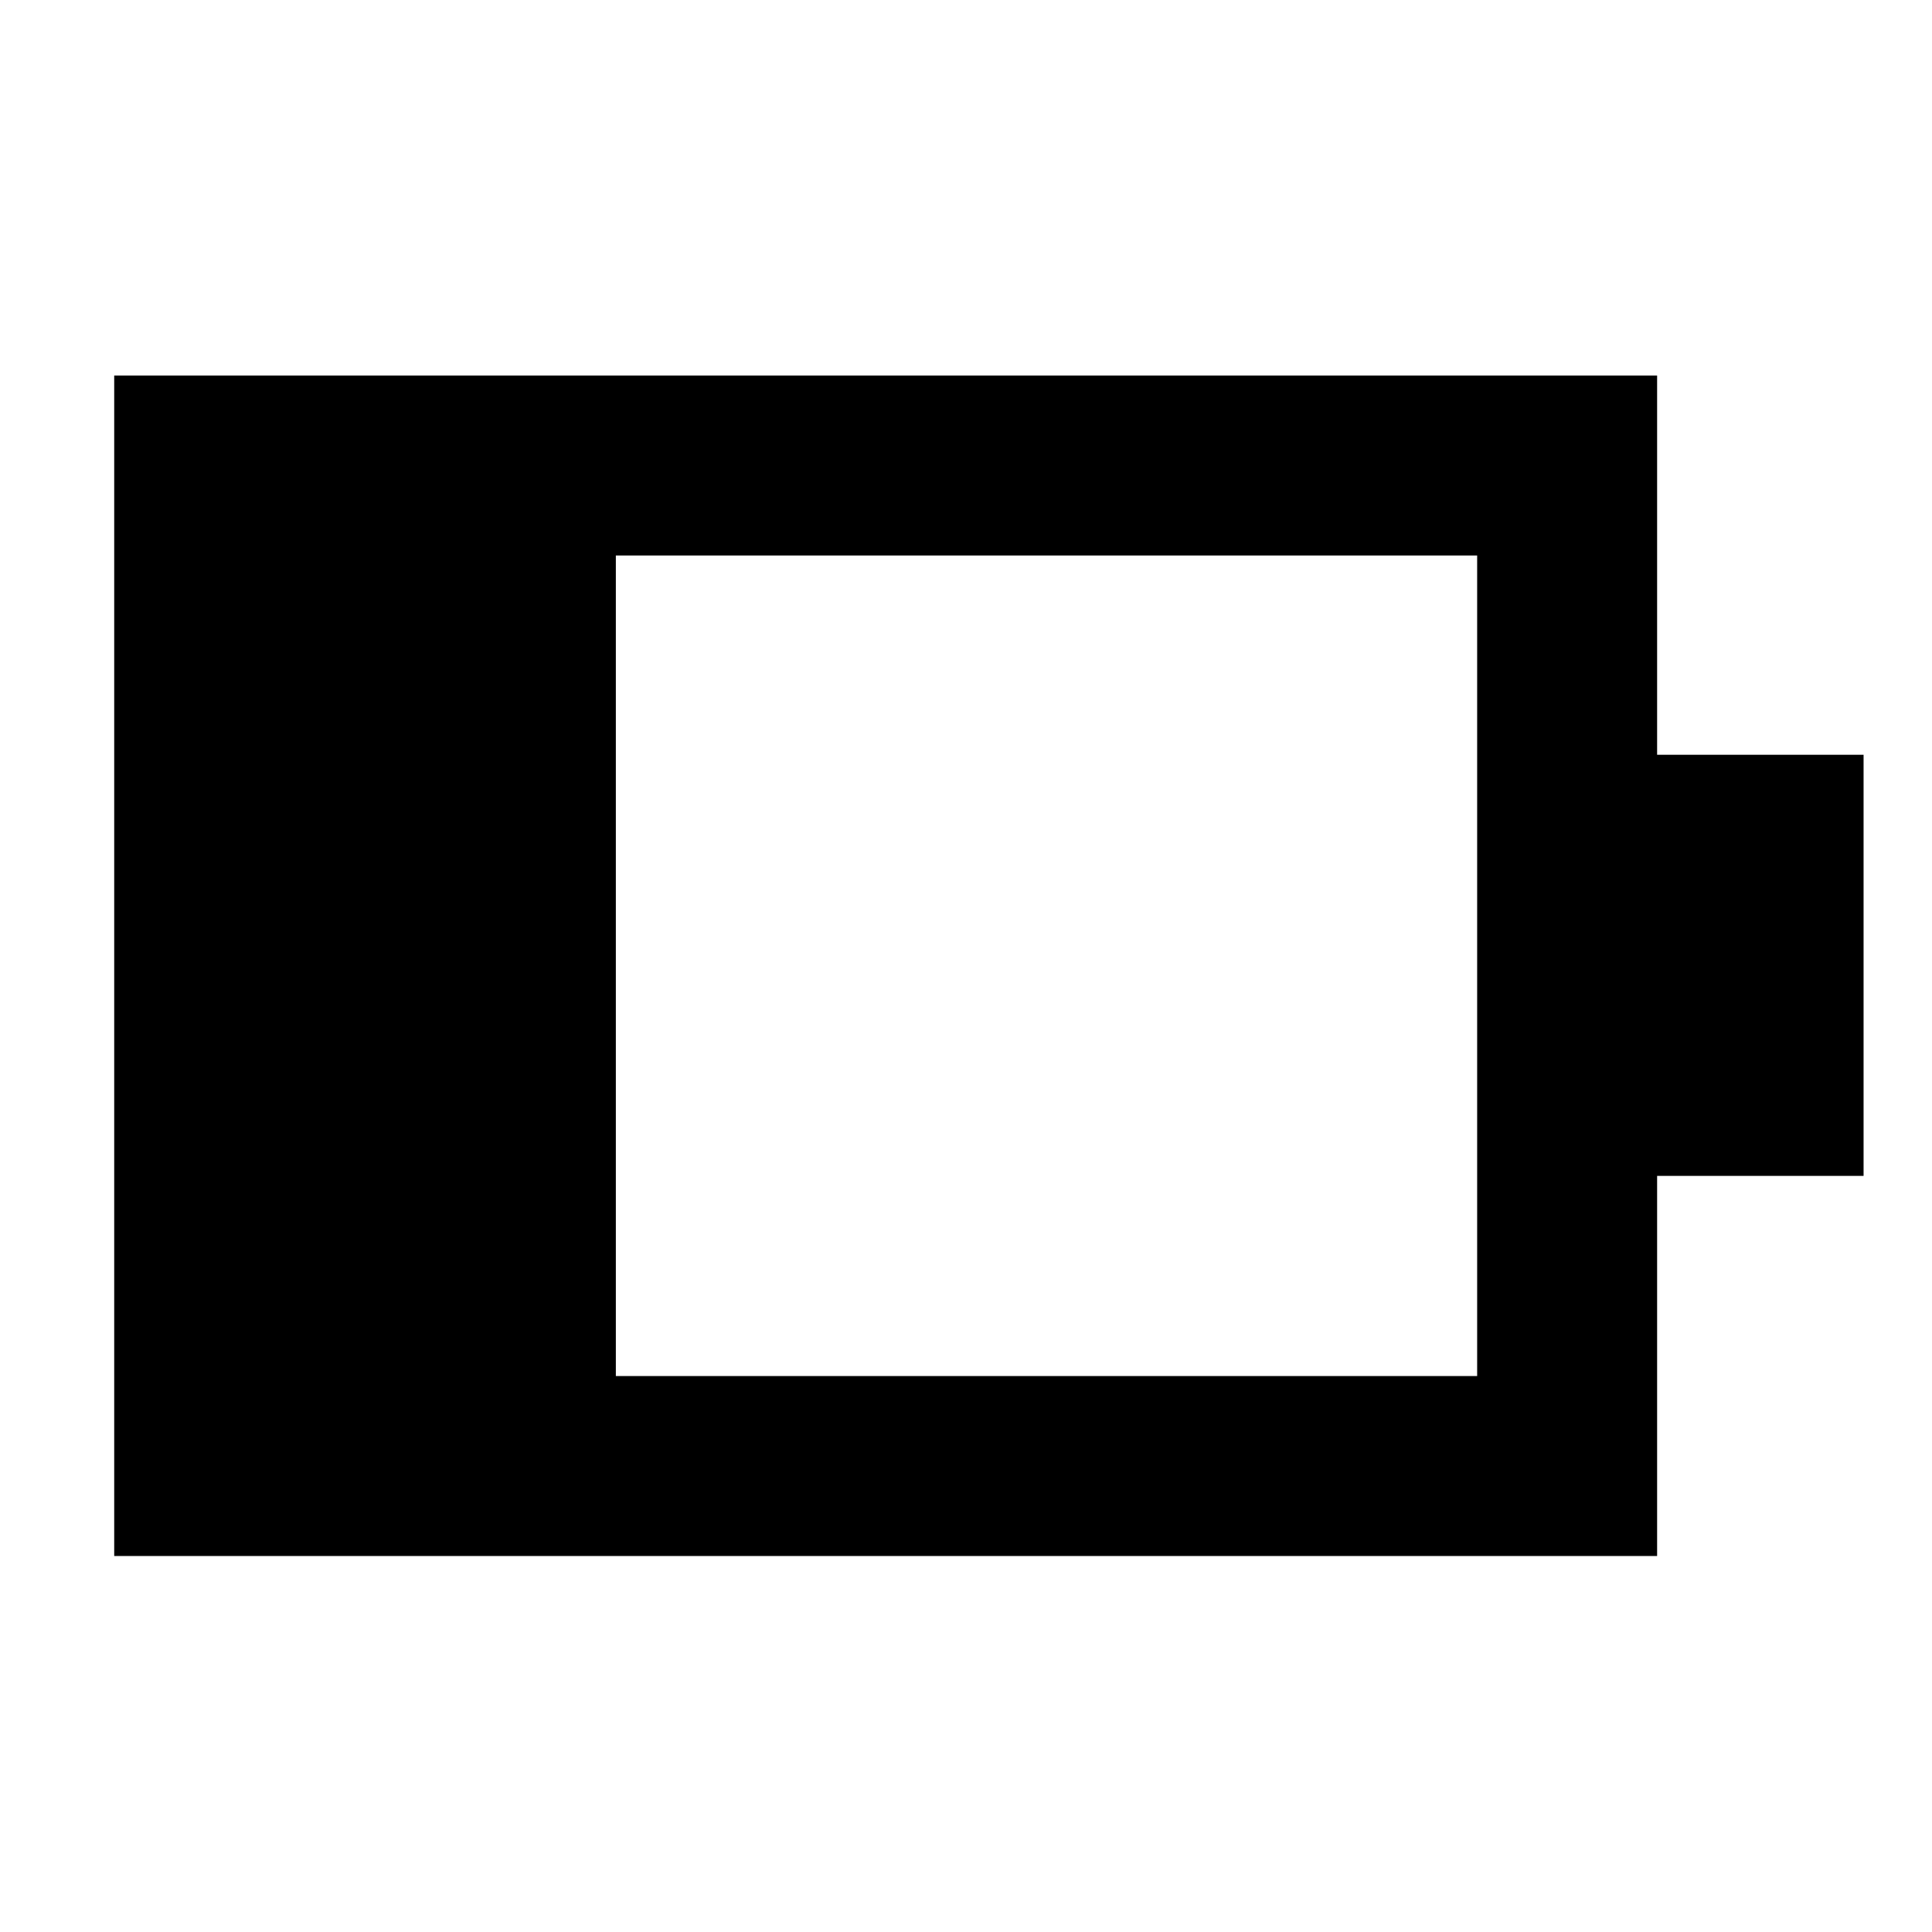 <svg xmlns="http://www.w3.org/2000/svg" height="40" viewBox="0 -960 960 960" width="40"><path d="M306.01-276.25h427.98v-407.74H306.01v407.74ZM56.75-186.83v-586.58h766.66v188.45H926v209.26H823.41v188.87H56.75Z"/></svg>